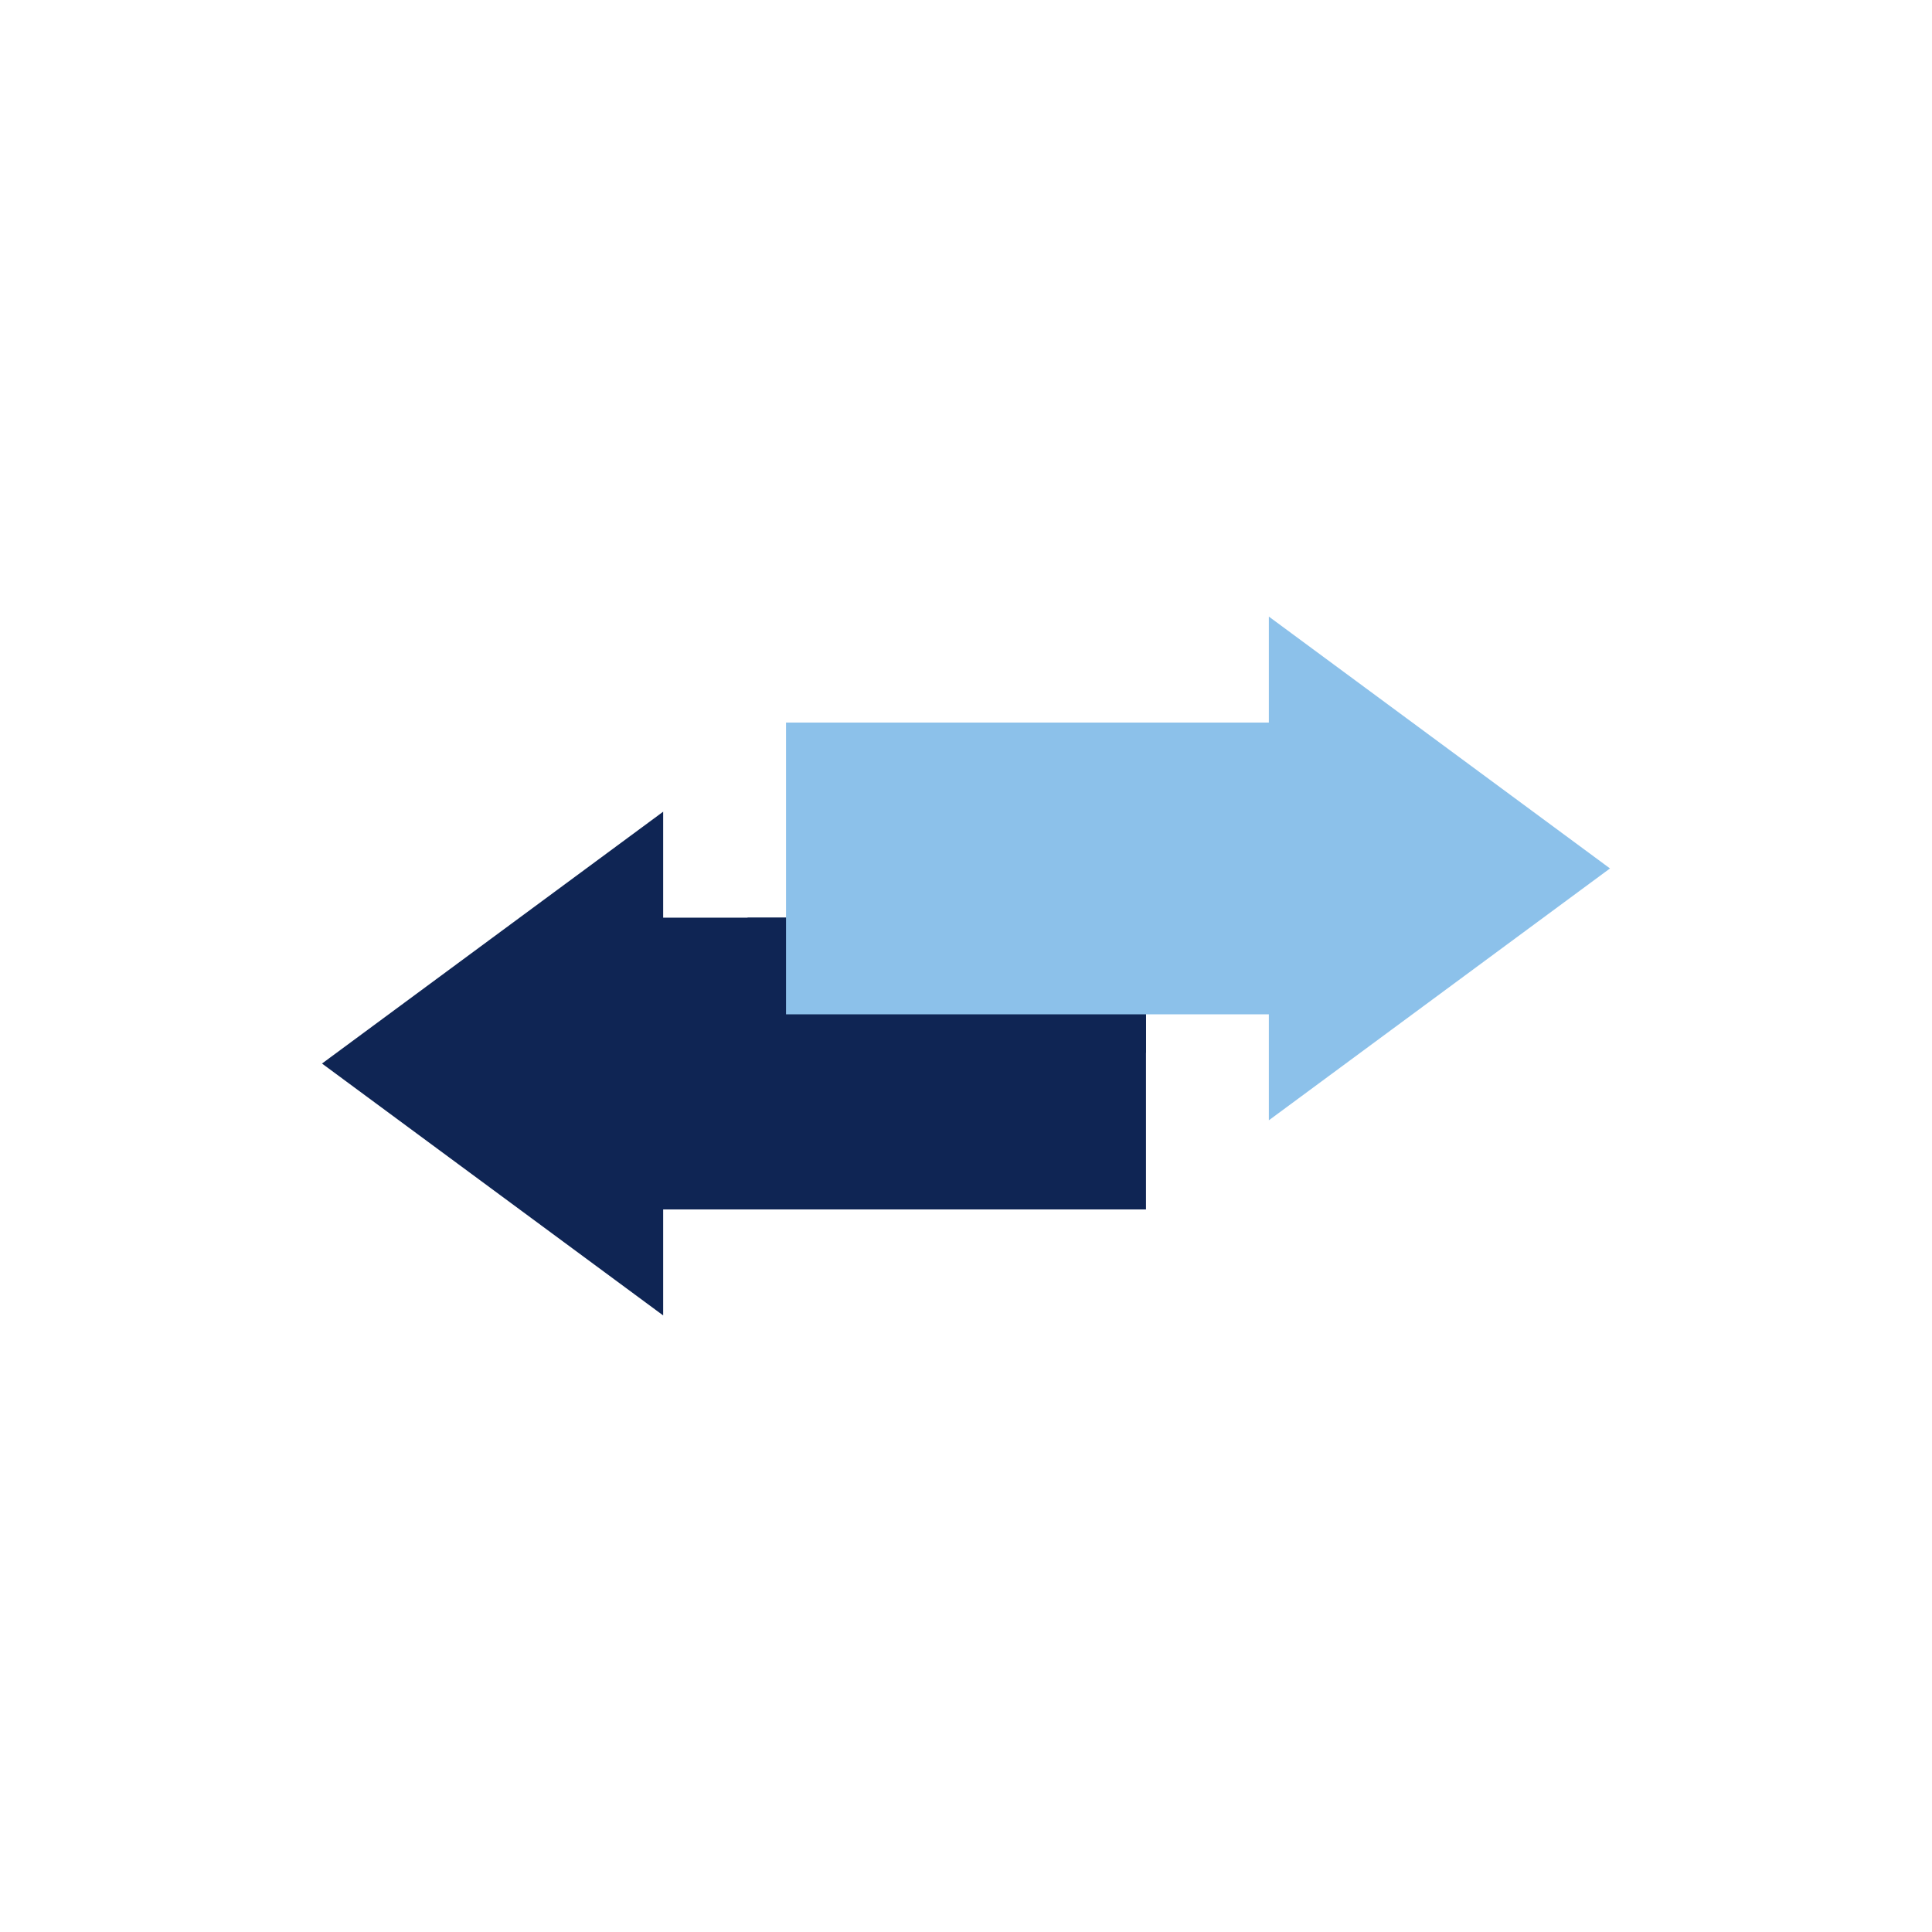 <svg version="1.1" id="Layer_1" xmlns="http://www.w3.org/2000/svg" xmlns:xlink="http://www.w3.org/1999/xlink" viewBox="-128 -128 768.00 768.00" xml:space="preserve" width="64px" height="64px" fill="#000000"><g id="SVGRepo_bgCarrier" stroke-width="0"></g><g id="SVGRepo_tracerCarrier" stroke-linecap="round" stroke-linejoin="round"></g><g id="SVGRepo_iconCarrier"> <polygon style="fill:#0f2554;" points="327.548,236.787 327.548,352.777 135.618,352.777 135.618,394.901 0,294.776 135.618,194.664 135.618,236.787 "></polygon> <rect x="169.163" y="236.785" style="fill:#0f2554;" width="158.385" height="53.717"></rect> <polygon style="fill:#8CC1EA;" points="512,217.217 376.389,117.099 376.389,159.226 184.456,159.226 184.456,275.207 376.389,275.207 376.389,317.334 "></polygon> </g></svg>